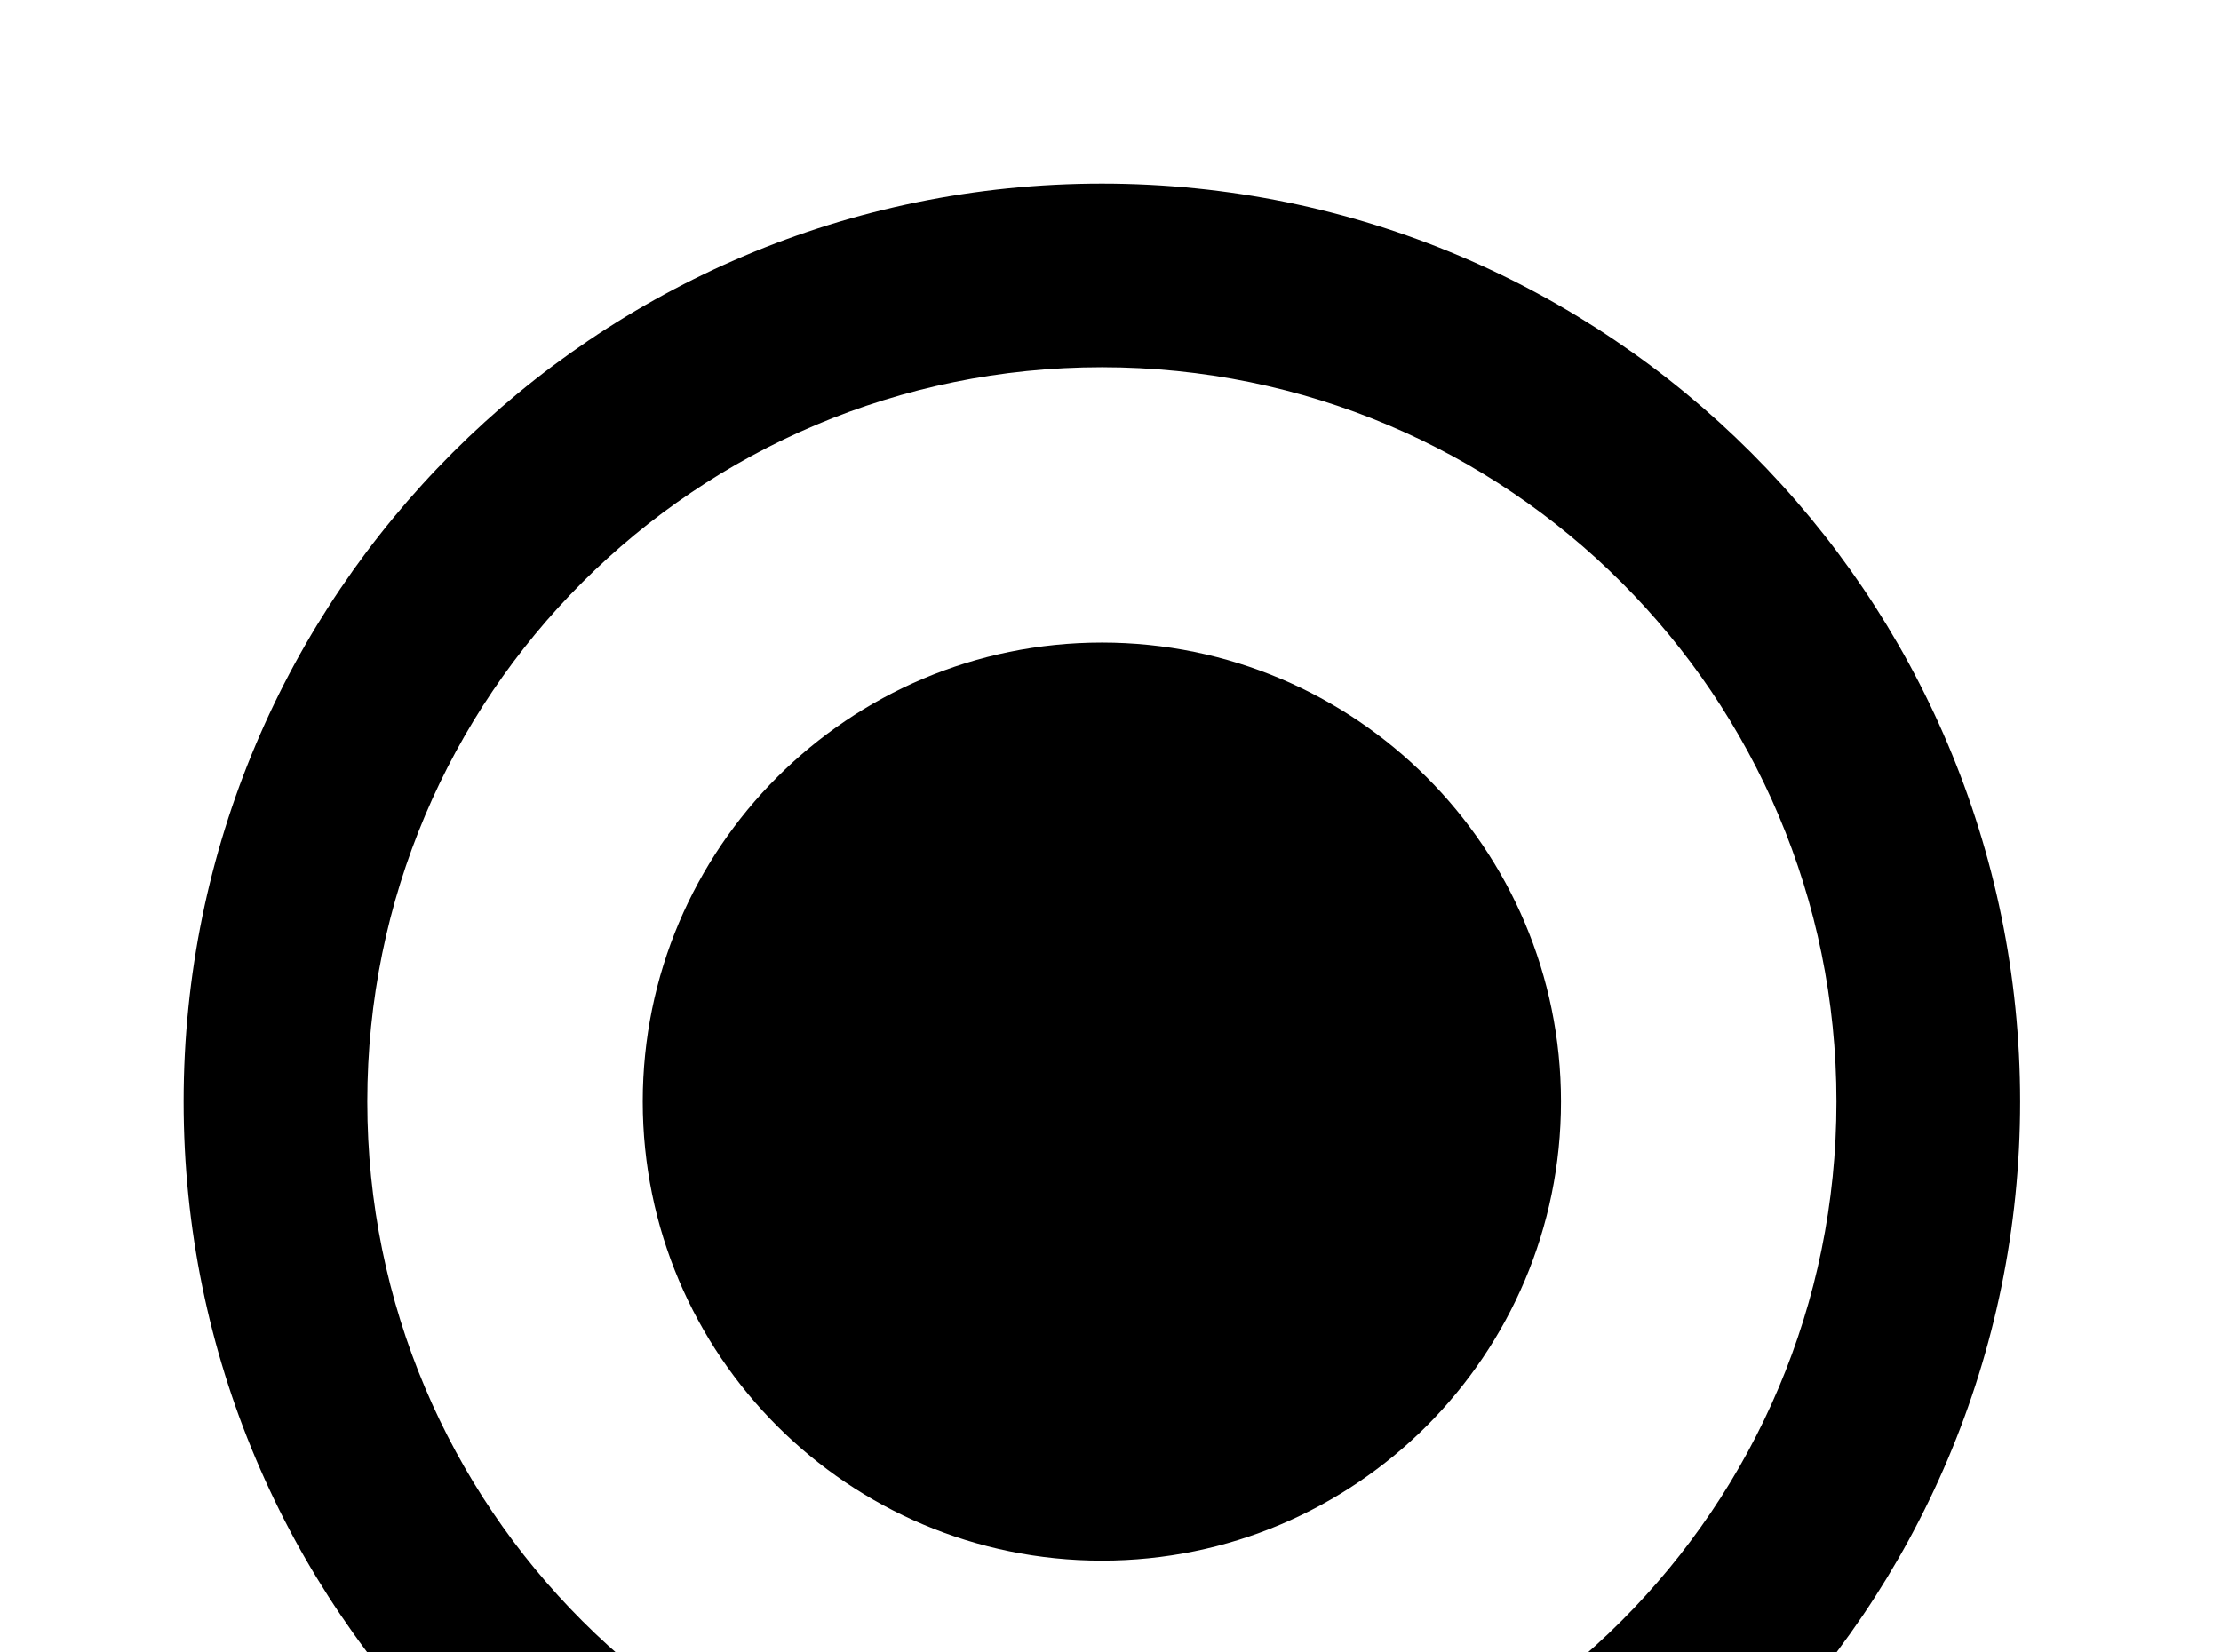 <!-- Generated by IcoMoon.io -->
<svg version="1.1" xmlns="http://www.w3.org/2000/svg" width="43" height="32" viewBox="0 0 43 32">
<title>radiobox-marked</title>
<path d="M21.333 35.556c-7.858 0-14.222-6.364-14.222-14.222s6.364-14.222 14.222-14.222 14.222 6.364 14.222 14.222-6.364 14.222-14.222 14.222M21.333 3.556c-9.813 0-17.778 7.964-17.778 17.778s7.964 17.778 17.778 17.778 17.778-7.964 17.778-17.778-7.964-17.778-17.778-17.778M21.333 12.444c-4.907 0-8.889 3.982-8.889 8.889s3.982 8.889 8.889 8.889 8.889-3.982 8.889-8.889-3.982-8.889-8.889-8.889z"></path>
</svg>

